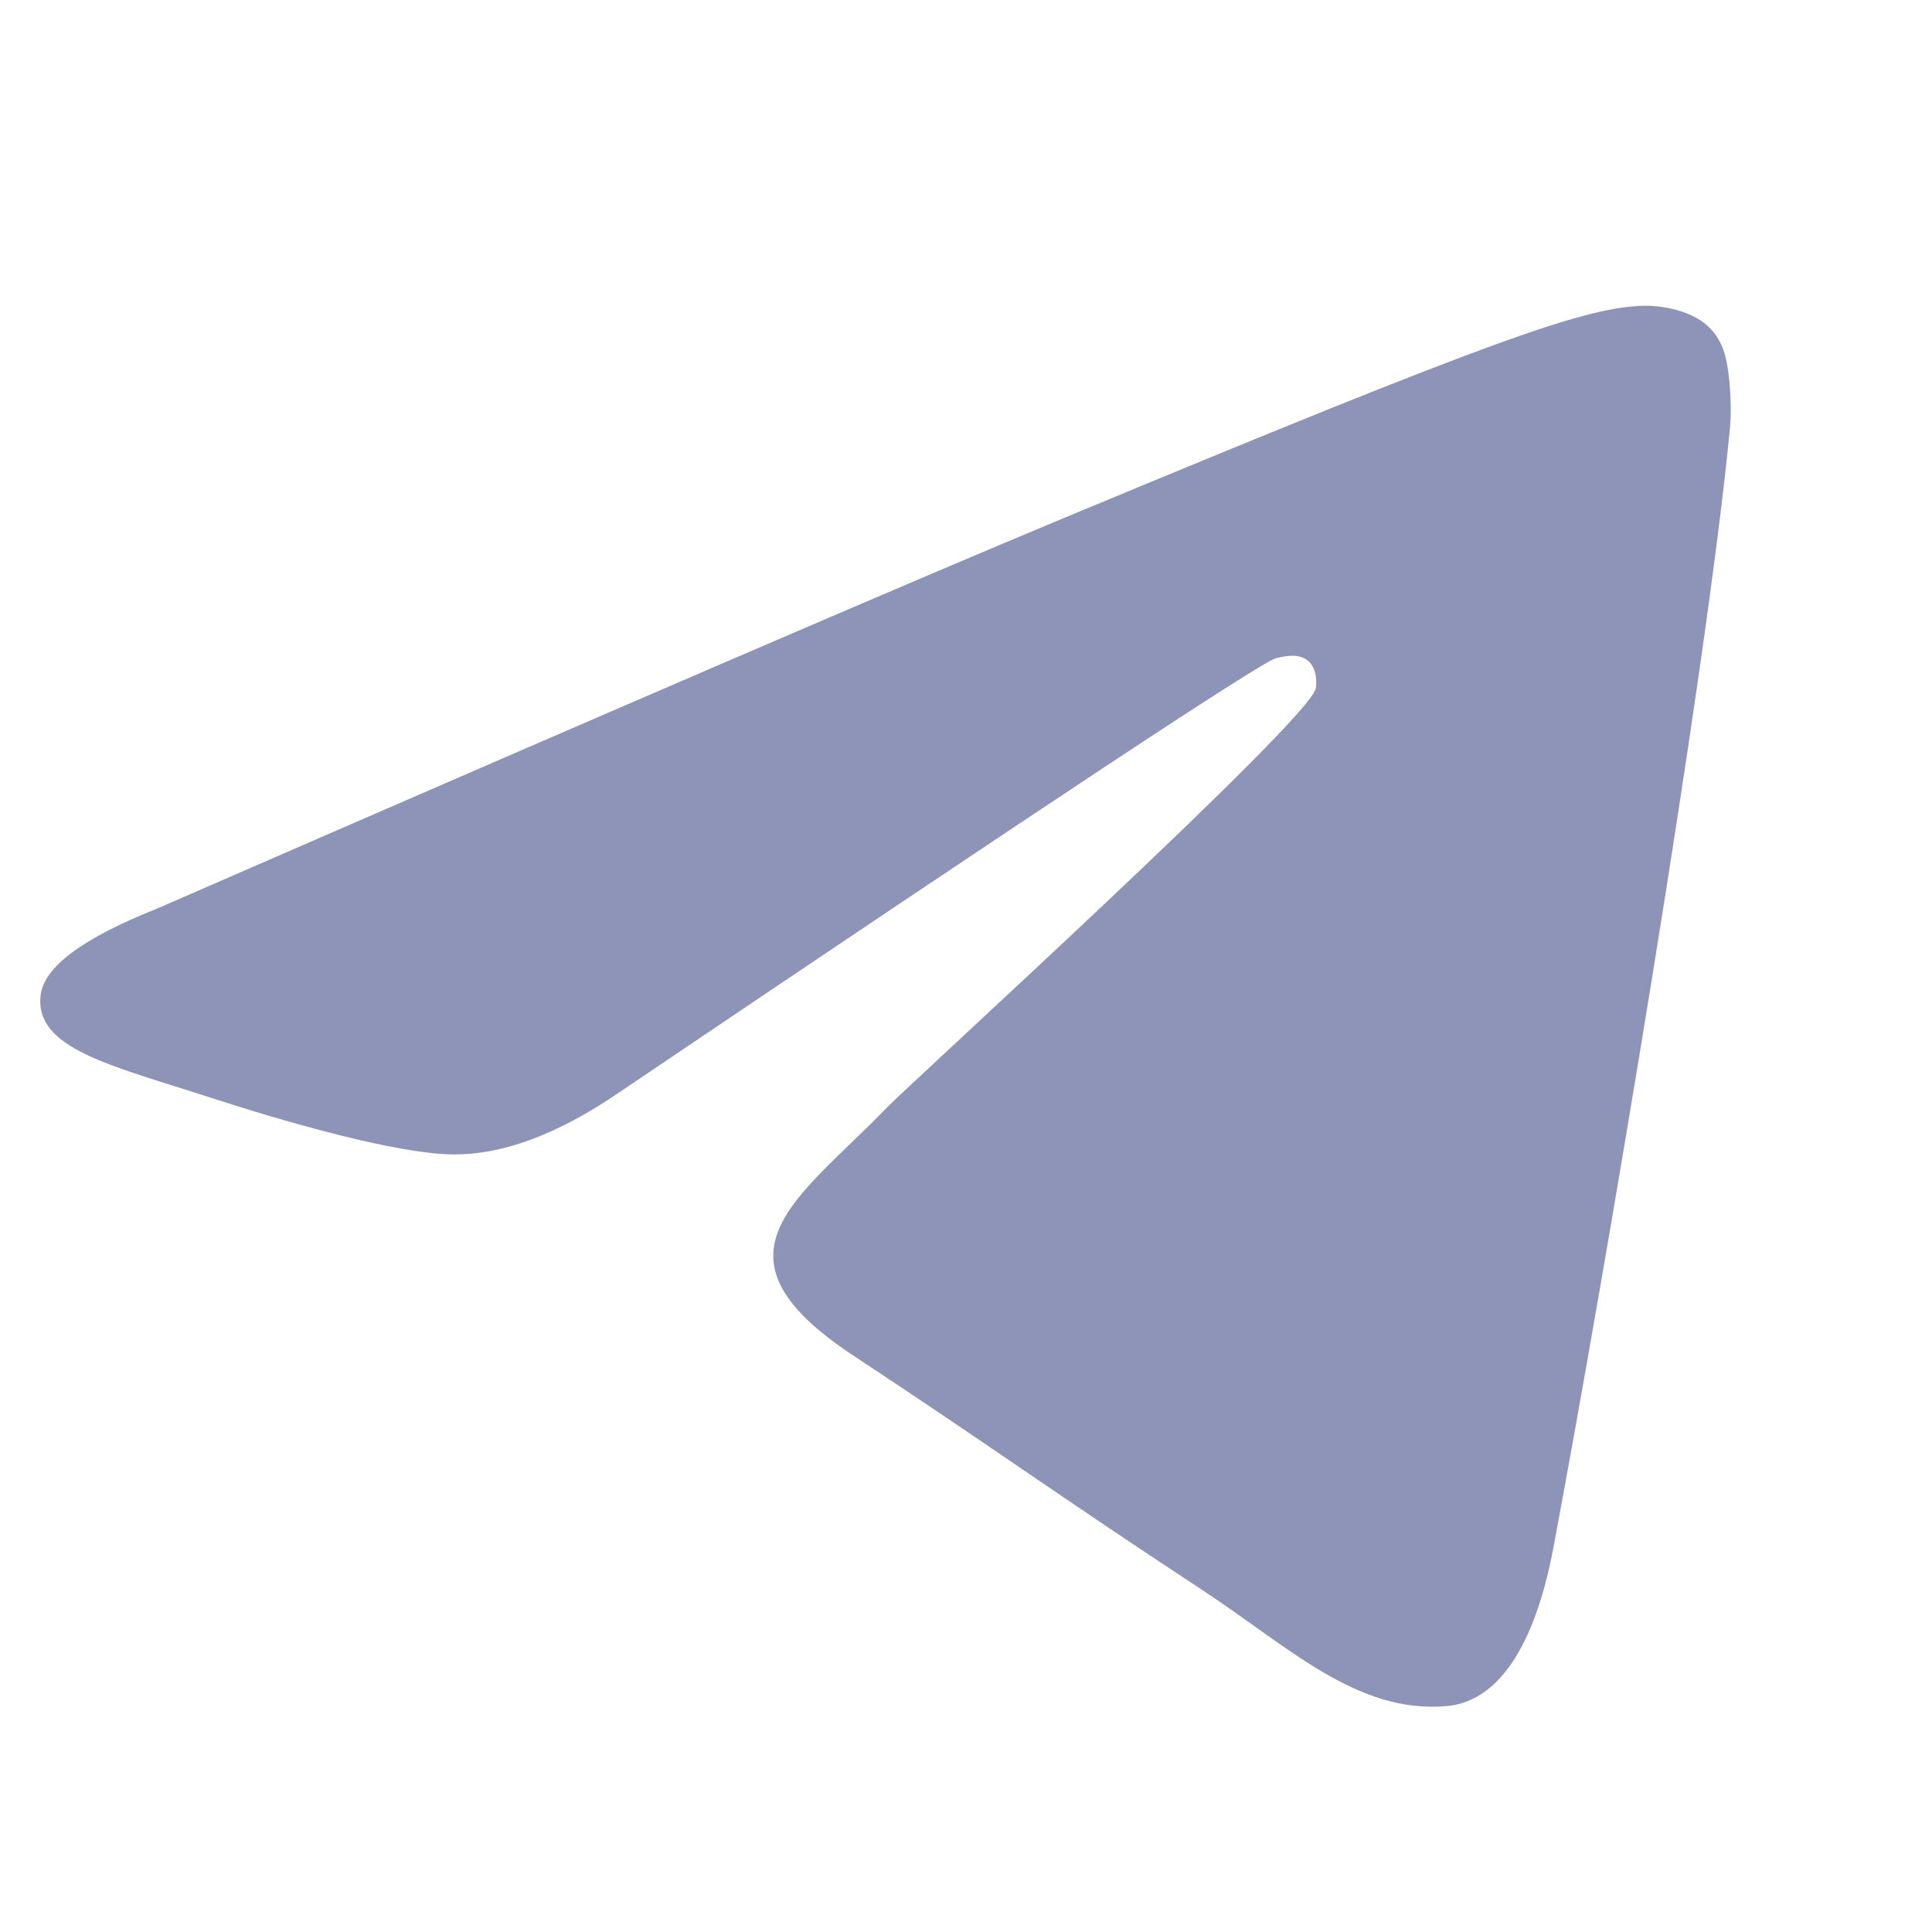 <svg width="24" height="24" viewBox="0 0 24 24" fill="none" xmlns="http://www.w3.org/2000/svg">
<path fill-rule="evenodd" clip-rule="evenodd" d="M1.944 11.29C7.581 8.834 11.34 7.215 13.221 6.433C18.591 4.199 19.706 3.811 20.434 3.798C20.594 3.796 20.951 3.835 21.183 4.023C21.379 4.182 21.433 4.396 21.458 4.547C21.484 4.697 21.516 5.04 21.491 5.308C21.2 8.366 19.941 15.786 19.3 19.21C19.029 20.66 18.495 21.145 17.978 21.193C16.855 21.296 16.003 20.451 14.915 19.738C13.213 18.622 12.252 17.928 10.6 16.839C8.691 15.581 9.928 14.89 11.016 13.76C11.301 13.464 16.249 8.964 16.344 8.555C16.356 8.504 16.367 8.314 16.254 8.213C16.141 8.113 15.975 8.147 15.854 8.175C15.683 8.213 12.965 10.01 7.698 13.566C6.926 14.096 6.227 14.354 5.601 14.34C4.91 14.325 3.582 13.95 2.595 13.629C1.384 13.235 0.421 13.027 0.505 12.359C0.549 12.011 1.028 11.654 1.944 11.29Z" fill="#8d94b8"/>
</svg>

